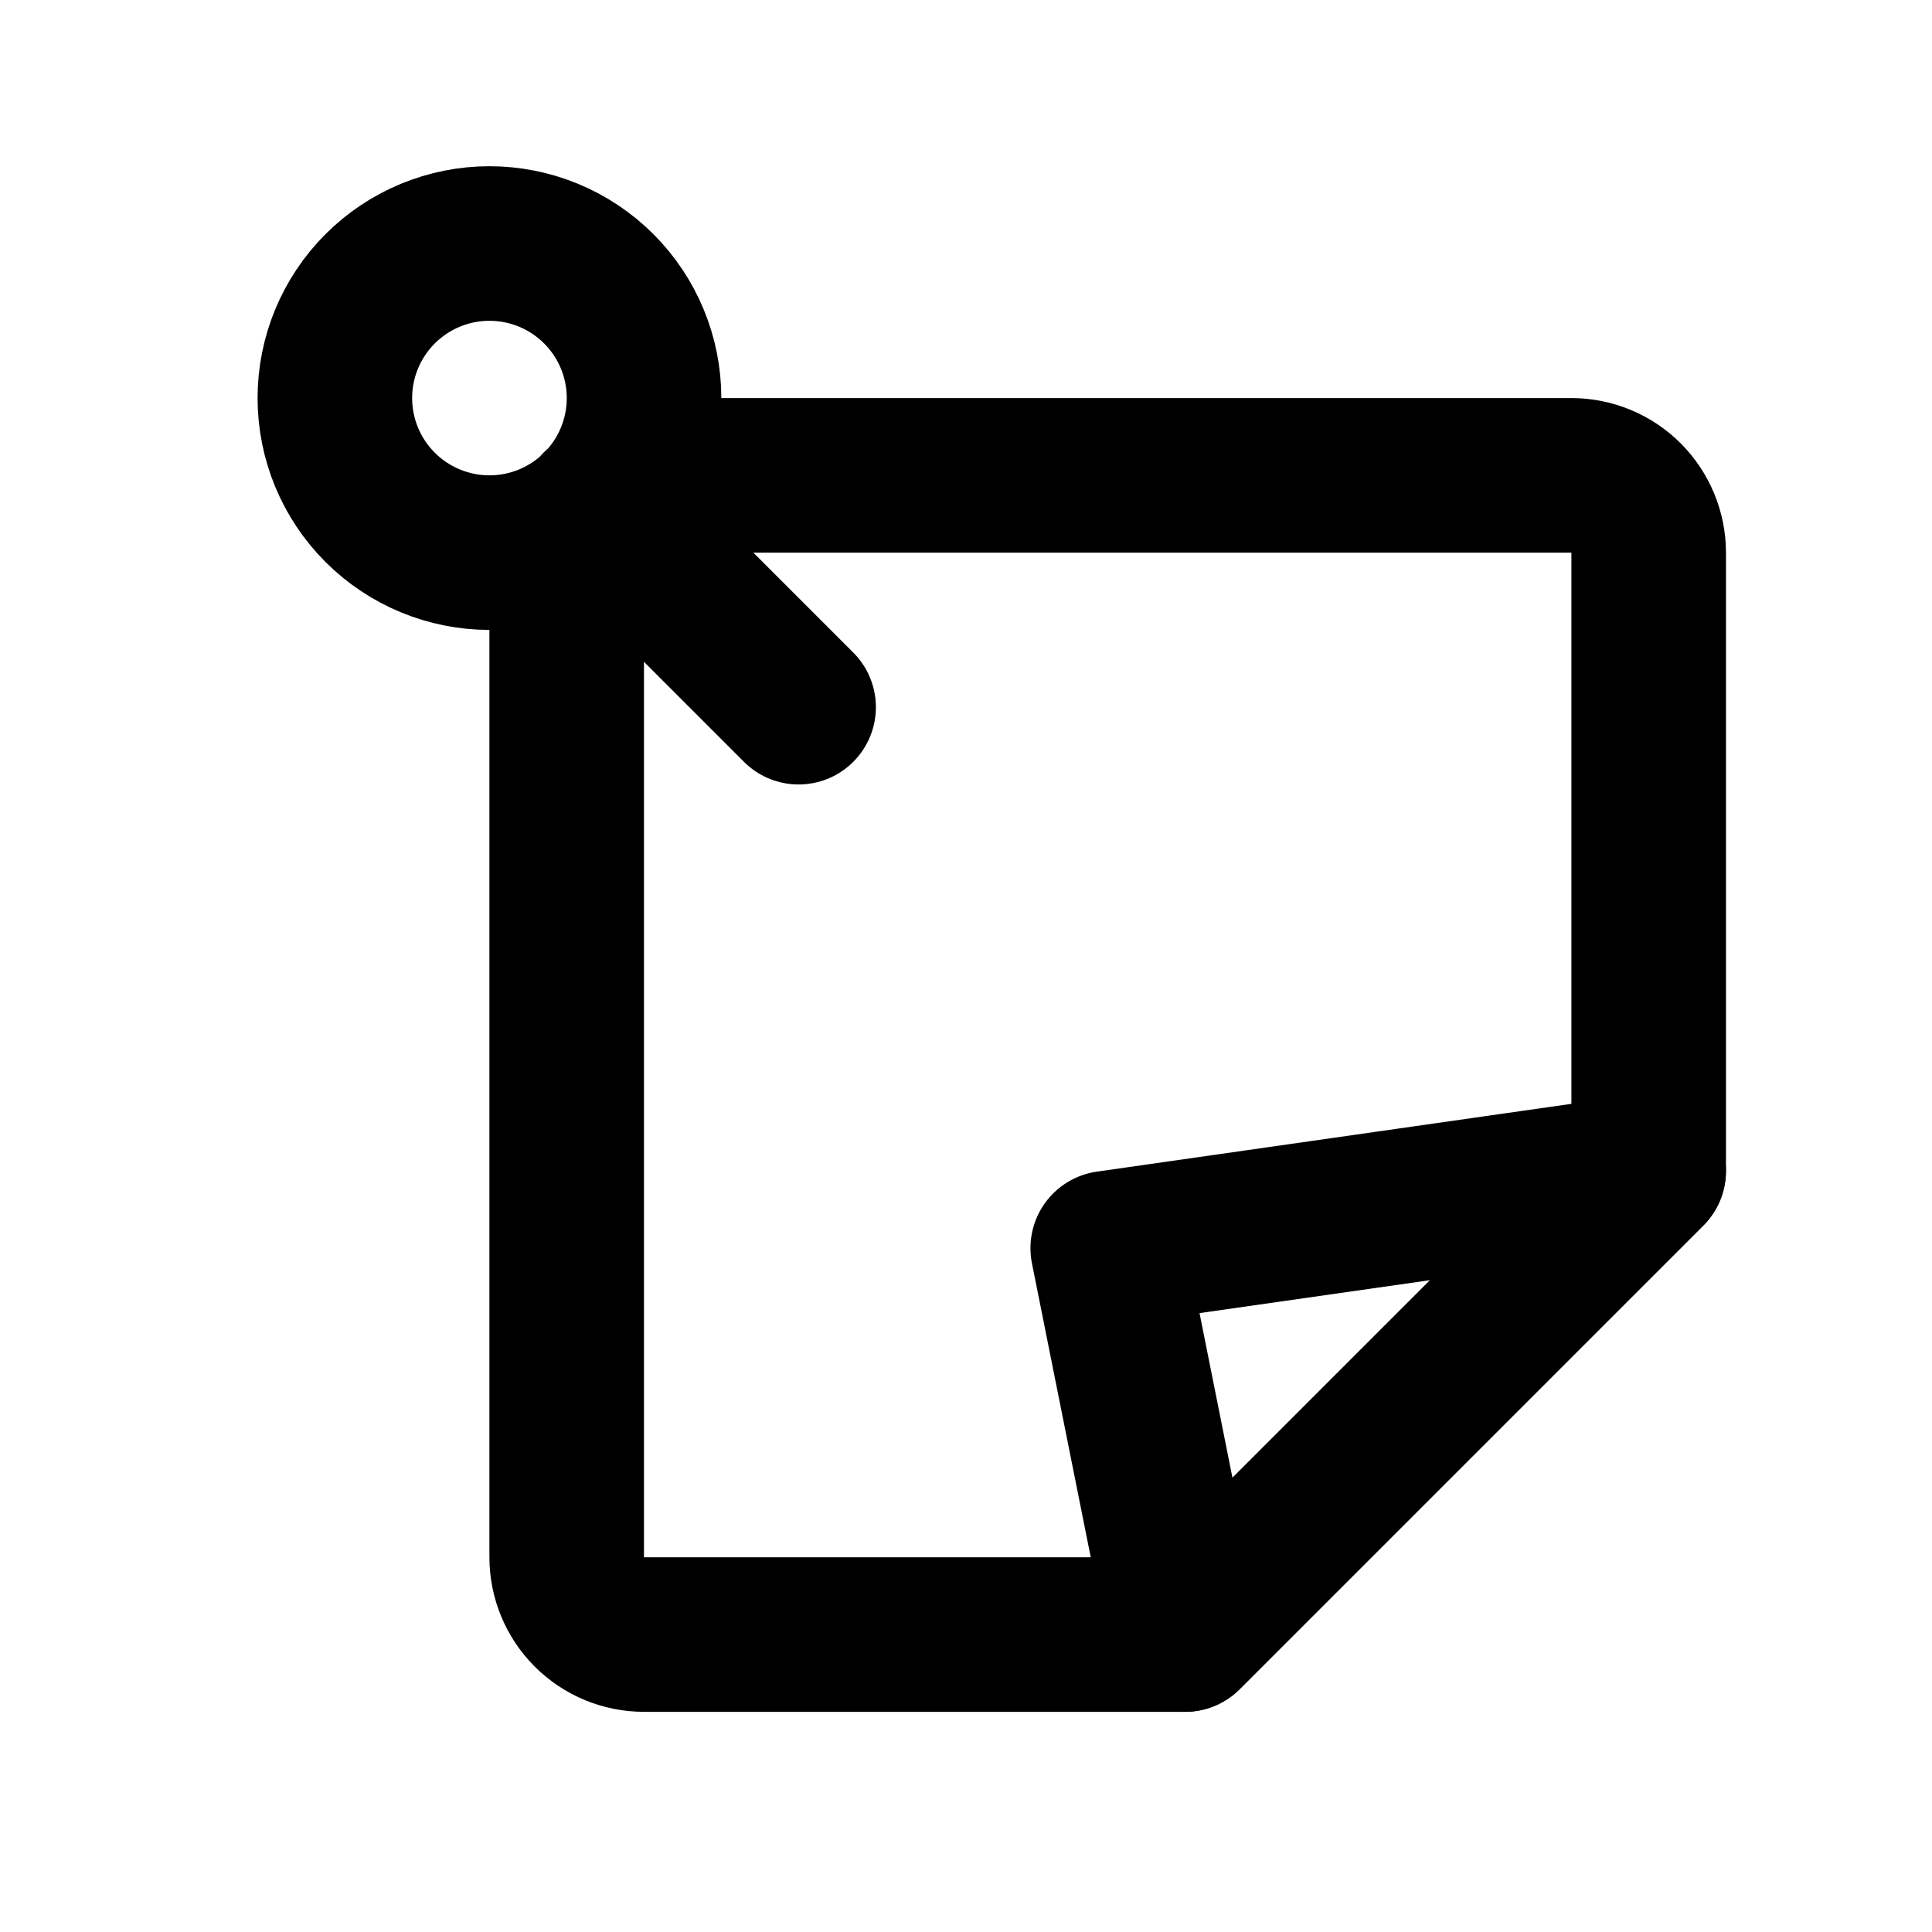 <svg width="25" height="25" viewBox="0 0 25 25" fill="none" xmlns="http://www.w3.org/2000/svg">
<path d="M8.334 6.151H20.334C20.599 6.151 20.853 6.256 21.041 6.444C21.228 6.632 21.334 6.886 21.334 7.151V15.151L15.334 21.151H8.334C8.068 21.151 7.814 21.046 7.626 20.858C7.439 20.671 7.333 20.416 7.333 20.151V7.151" stroke="black" stroke-width="2" stroke-linecap="round" stroke-linejoin="round"/>
<path d="M10.334 9.151L7.744 6.561M14.334 16.151L15.334 21.151L21.334 15.151L14.334 16.151ZM4.333 5.151C4.333 5.682 4.544 6.19 4.919 6.565C5.294 6.94 5.803 7.151 6.333 7.151C6.864 7.151 7.373 6.94 7.748 6.565C8.123 6.19 8.334 5.682 8.334 5.151C8.334 4.621 8.123 4.112 7.748 3.737C7.373 3.362 6.864 3.151 6.333 3.151C5.803 3.151 5.294 3.362 4.919 3.737C4.544 4.112 4.333 4.621 4.333 5.151Z" stroke="black" stroke-width="2" stroke-linecap="round" stroke-linejoin="round"/>
</svg>

